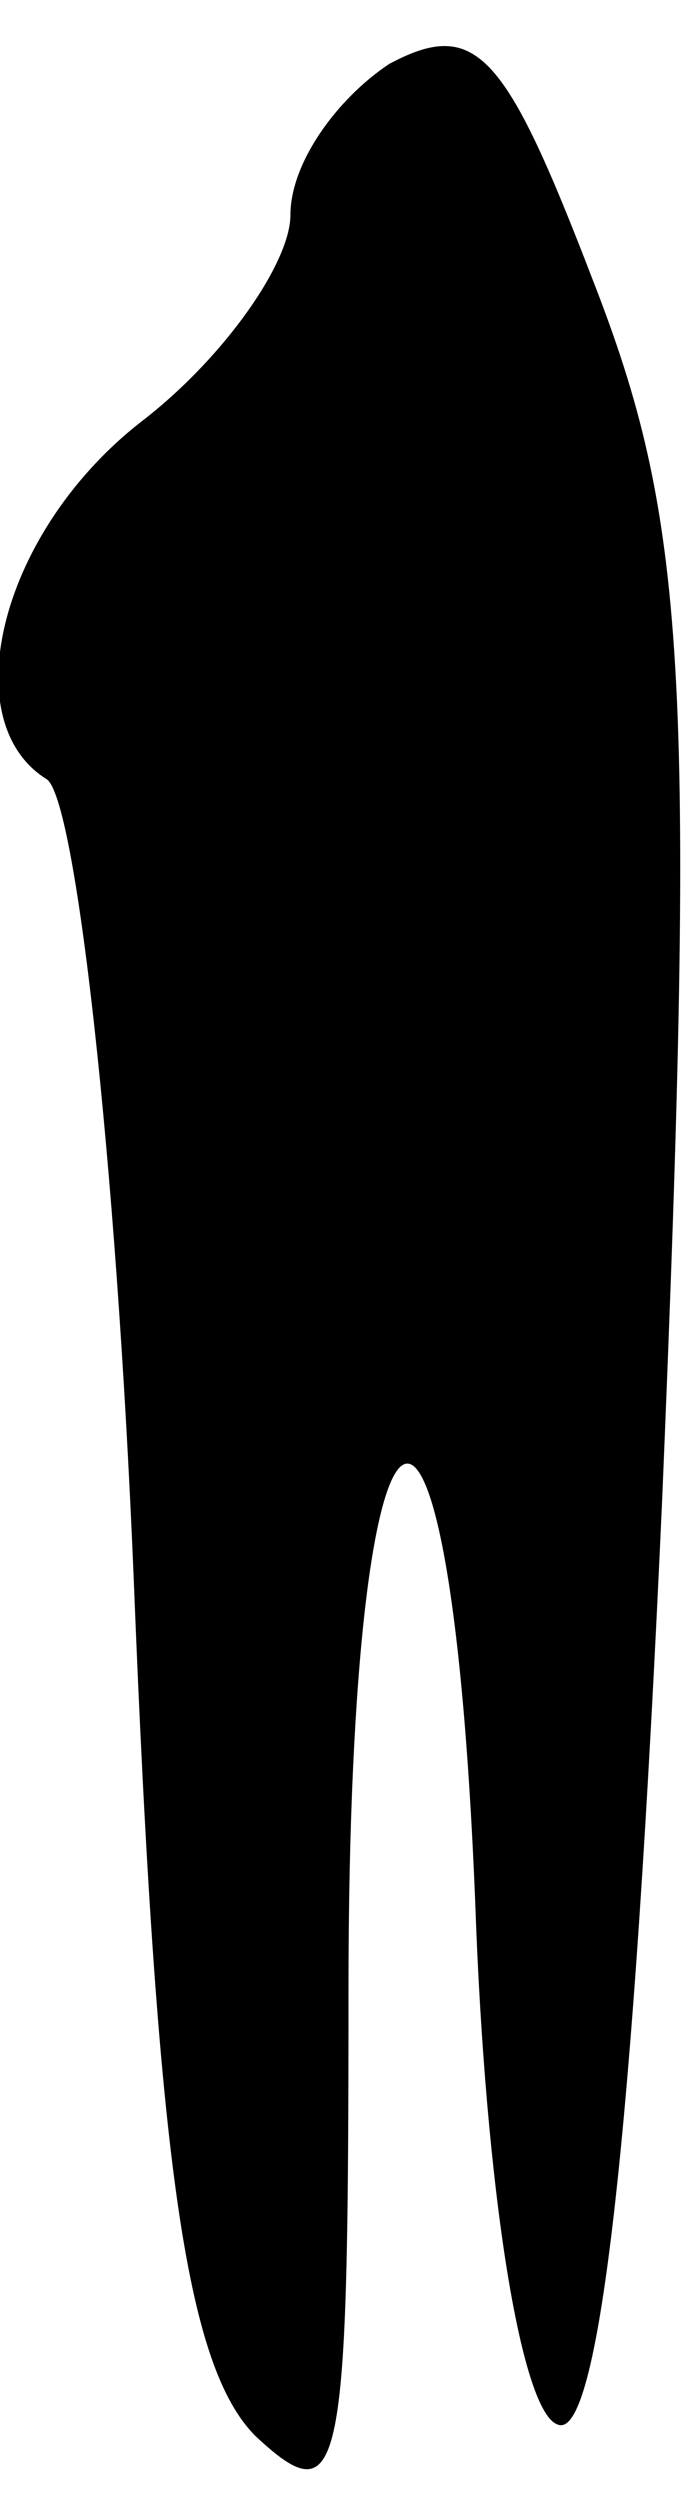 <?xml version="1.0" standalone="no"?>
<!DOCTYPE svg PUBLIC "-//W3C//DTD SVG 20010904//EN"
 "http://www.w3.org/TR/2001/REC-SVG-20010904/DTD/svg10.dtd">
<svg version="1.0" xmlns="http://www.w3.org/2000/svg"
 width="12pt" height="43pt" viewBox="0 0 12 43"
 preserveAspectRatio="xMidYMid meet">
<g transform="translate(0,43) scale(0.1,-0.1)"
fill="#000000" stroke="none">
<path fill="#000000" stroke="none" d="M67 419 c-9 -6 -17 -17 -17 -26 0 -8
-11 -24 -25 -35 -25 -19 -33 -52 -17 -62 5 -3 12 -65 15 -137 4 -101 9 -136
21 -148 15 -14 16 -7 16 77 0 114 18 123 22 10 2 -48 8 -83 14 -85 7 -3 13 48
18 159 6 143 4 169 -12 210 -15 39 -20 45 -35 37z"/>
</g>
</svg>
